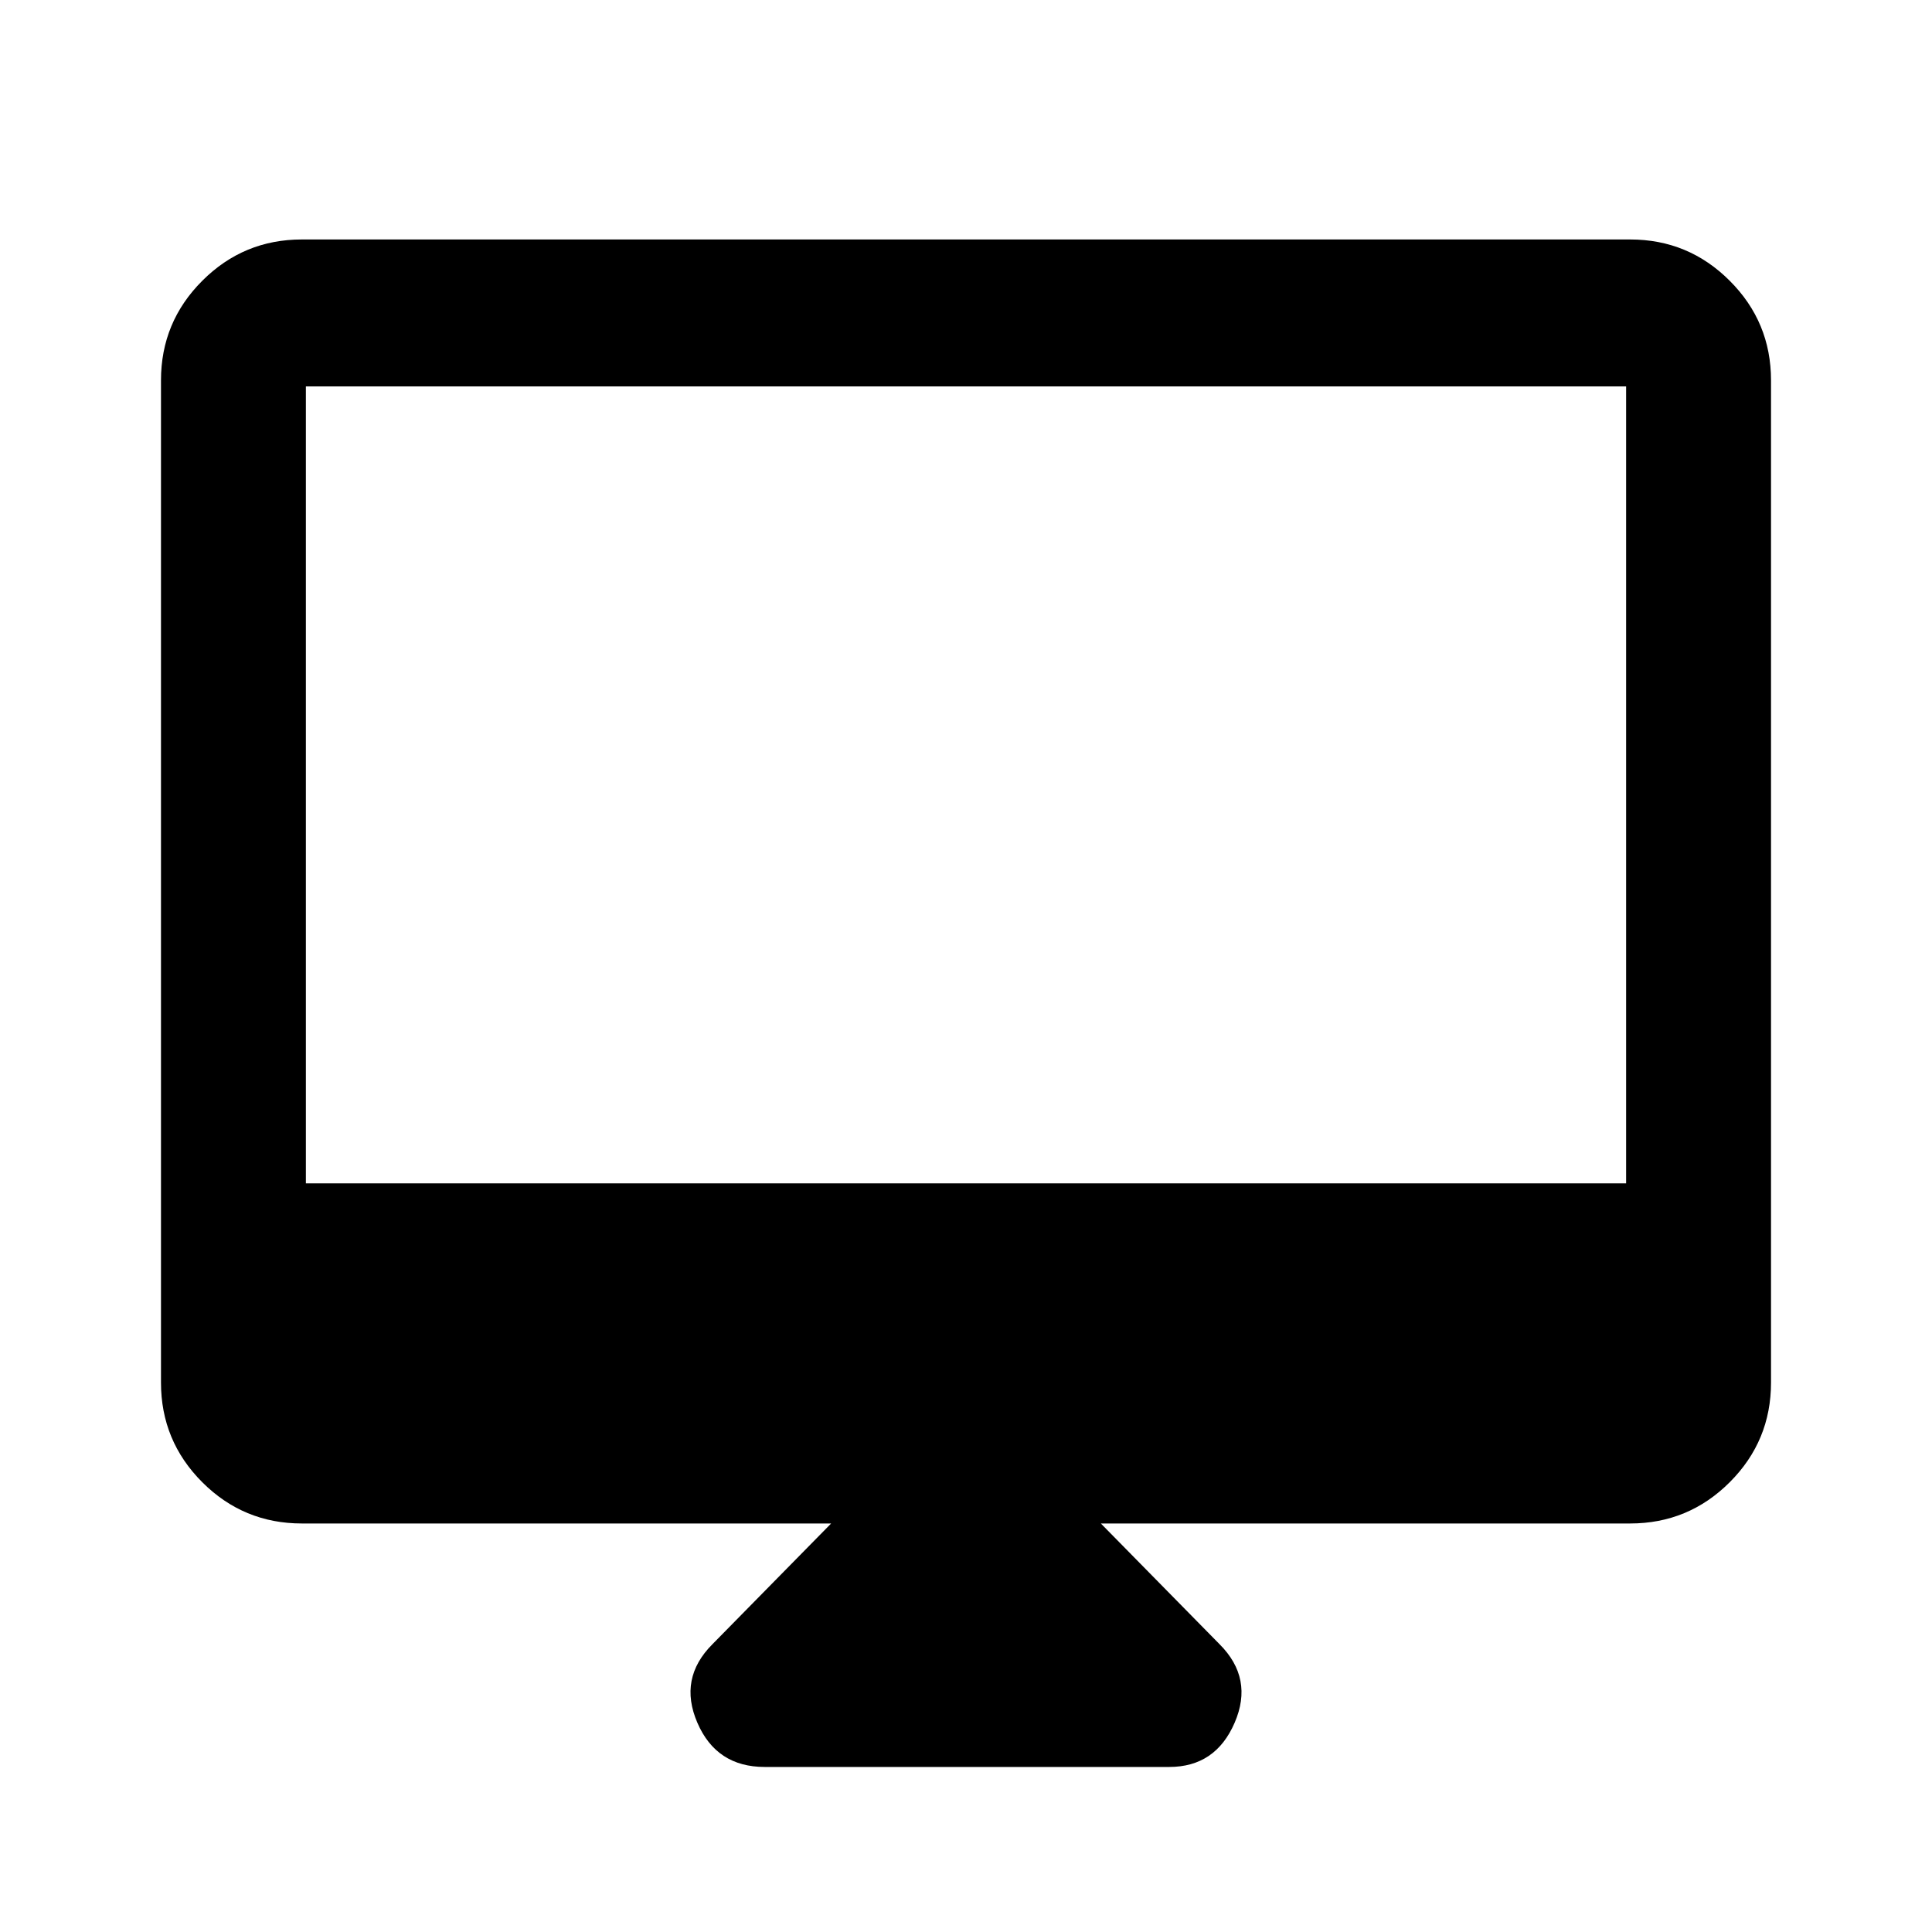 <svg xmlns="http://www.w3.org/2000/svg" height="40" width="40"><path d="M15.833 36.583q-1 0-1.395-.916-.396-.917.312-1.625l2.458-2.5H6.25q-1.208 0-2.062-.854-.855-.855-.855-2.063V7.875q0-1.208.855-2.062.854-.855 2.062-.855h27.5q1.208 0 2.062.855.855.854.855 2.062v20.75q0 1.208-.855 2.063-.854.854-2.062.854H22.792l2.458 2.5q.708.708.312 1.625-.395.916-1.354.916ZM6.333 24.5h27.334V8H6.333Zm0 0V8v16.5Z"/></svg>